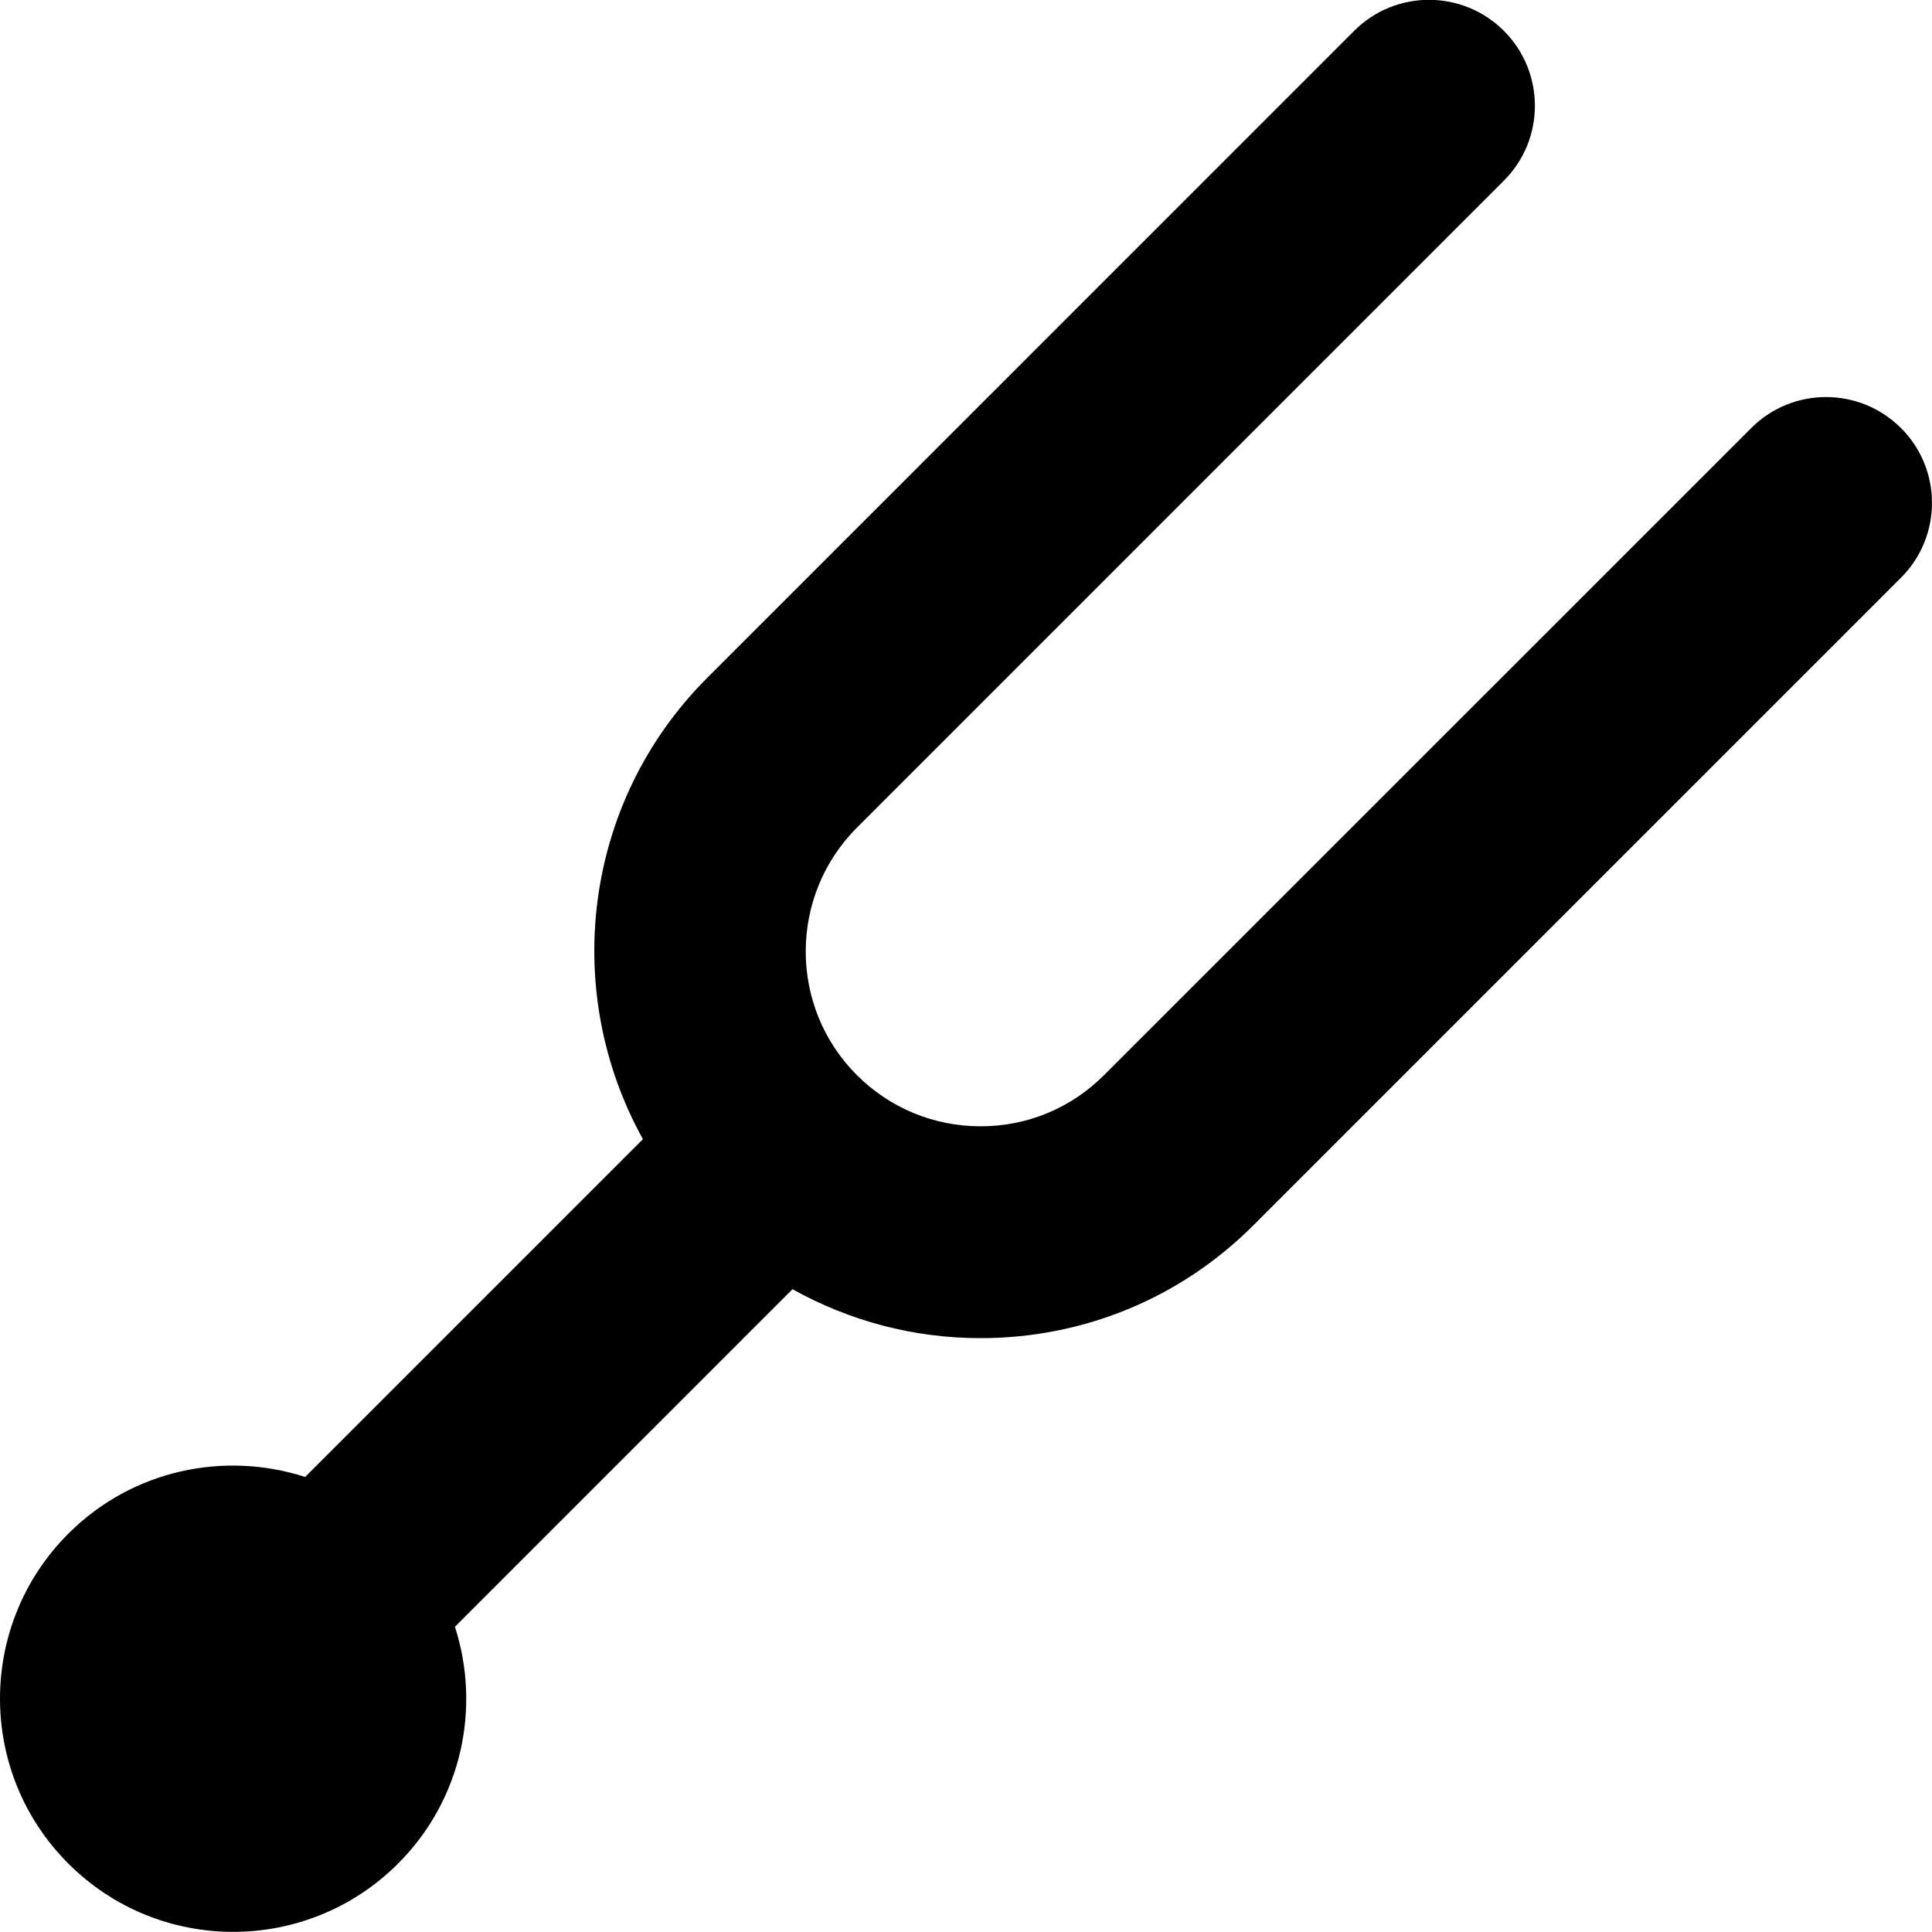 <!-- Generated by IcoMoon.io -->
<svg version="1.1" xmlns="http://www.w3.org/2000/svg" width="32" height="32" viewBox="0 0 32 32">
<title>tuning-fork</title>
<path d="M31.486 7.090c-0.686-0.685-1.796-0.685-2.48 0l-10.718 10.716c-0.546 0.547-1.271 0.849-2.044 0.849-0.001 0-0.002 0-0.003 0-0.774 0-1.502-0.302-2.050-0.849-1.129-1.13-1.127-2.969 0.003-4.098l10.715-10.716c0.685-0.684 0.685-1.796 0-2.481s-1.797-0.685-2.48 0l-10.714 10.715c-2.068 2.067-2.42 5.205-1.066 7.642l-5.595 5.595c-1.337-0.432-2.861-0.122-3.923 0.94-1.508 1.509-1.508 3.954 0 5.463s3.954 1.509 5.463 0c1.061-1.061 1.372-2.587 0.941-3.922l5.591-5.591c0.943 0.526 2.006 0.811 3.115 0.811 0.003 0 0.005 0 0.006 0 1.71-0.002 3.318-0.669 4.524-1.88l10.715-10.715c0.685-0.684 0.685-1.796 0-2.48z"></path>
</svg>
